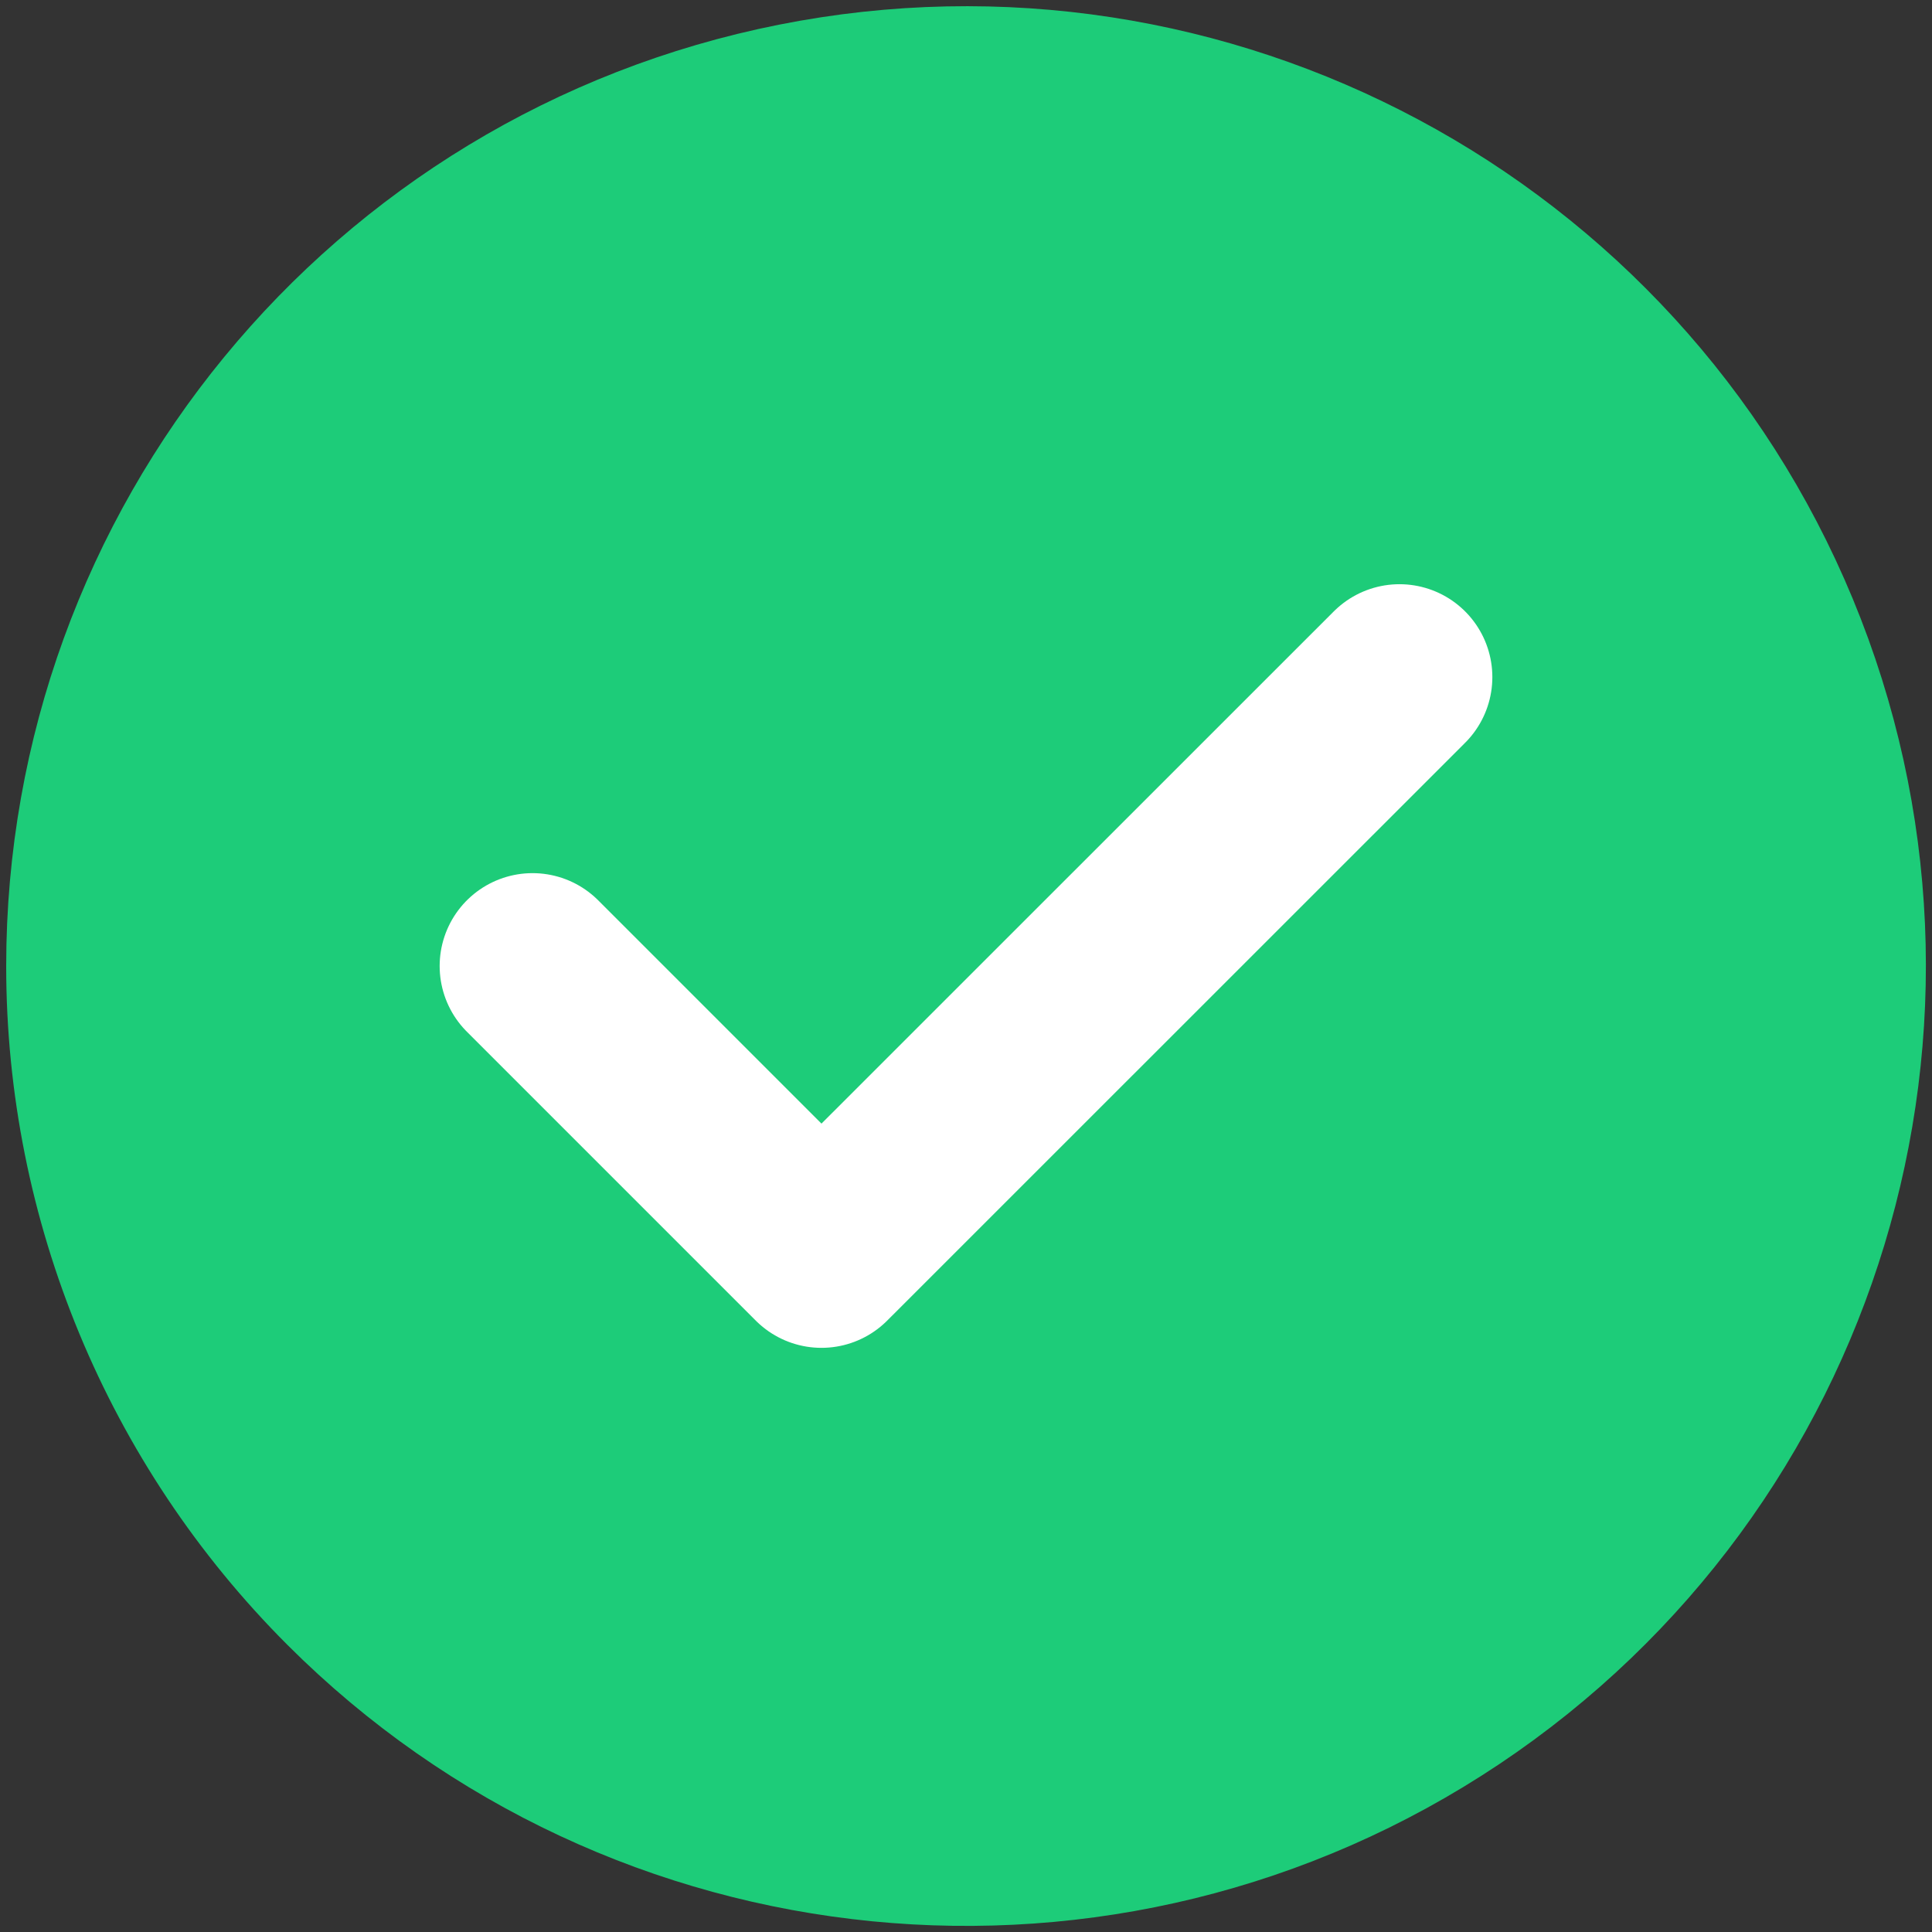 <svg width="78" height="78" viewBox="0 0 78 78" fill="none" xmlns="http://www.w3.org/2000/svg">
<rect x="0" y="0" width="78" height="78" fill="#333333" stroke="none"/>
<g id="Vector">
<path id="Vector-59" fill-rule="evenodd" clip-rule="evenodd" d="M4 39.001C4.001 22.303 15.797 7.932 32.174 4.676C48.551 1.419 64.948 10.185 71.337 25.611C77.725 41.038 72.327 58.83 58.443 68.106C44.559 77.382 26.056 75.558 14.25 63.751C7.686 57.187 3.999 48.284 4 39.001Z" fill="#1DCC79" stroke="#1DCC79" stroke-width="7.5" stroke-linecap="round" stroke-linejoin="round"/>
<path id="Vector-60" d="M21.5 39.001L33.165 50.666L56.5 27.336" stroke="white" stroke-width="7.5" stroke-linecap="round" stroke-linejoin="round"/>
</g>
</svg>
